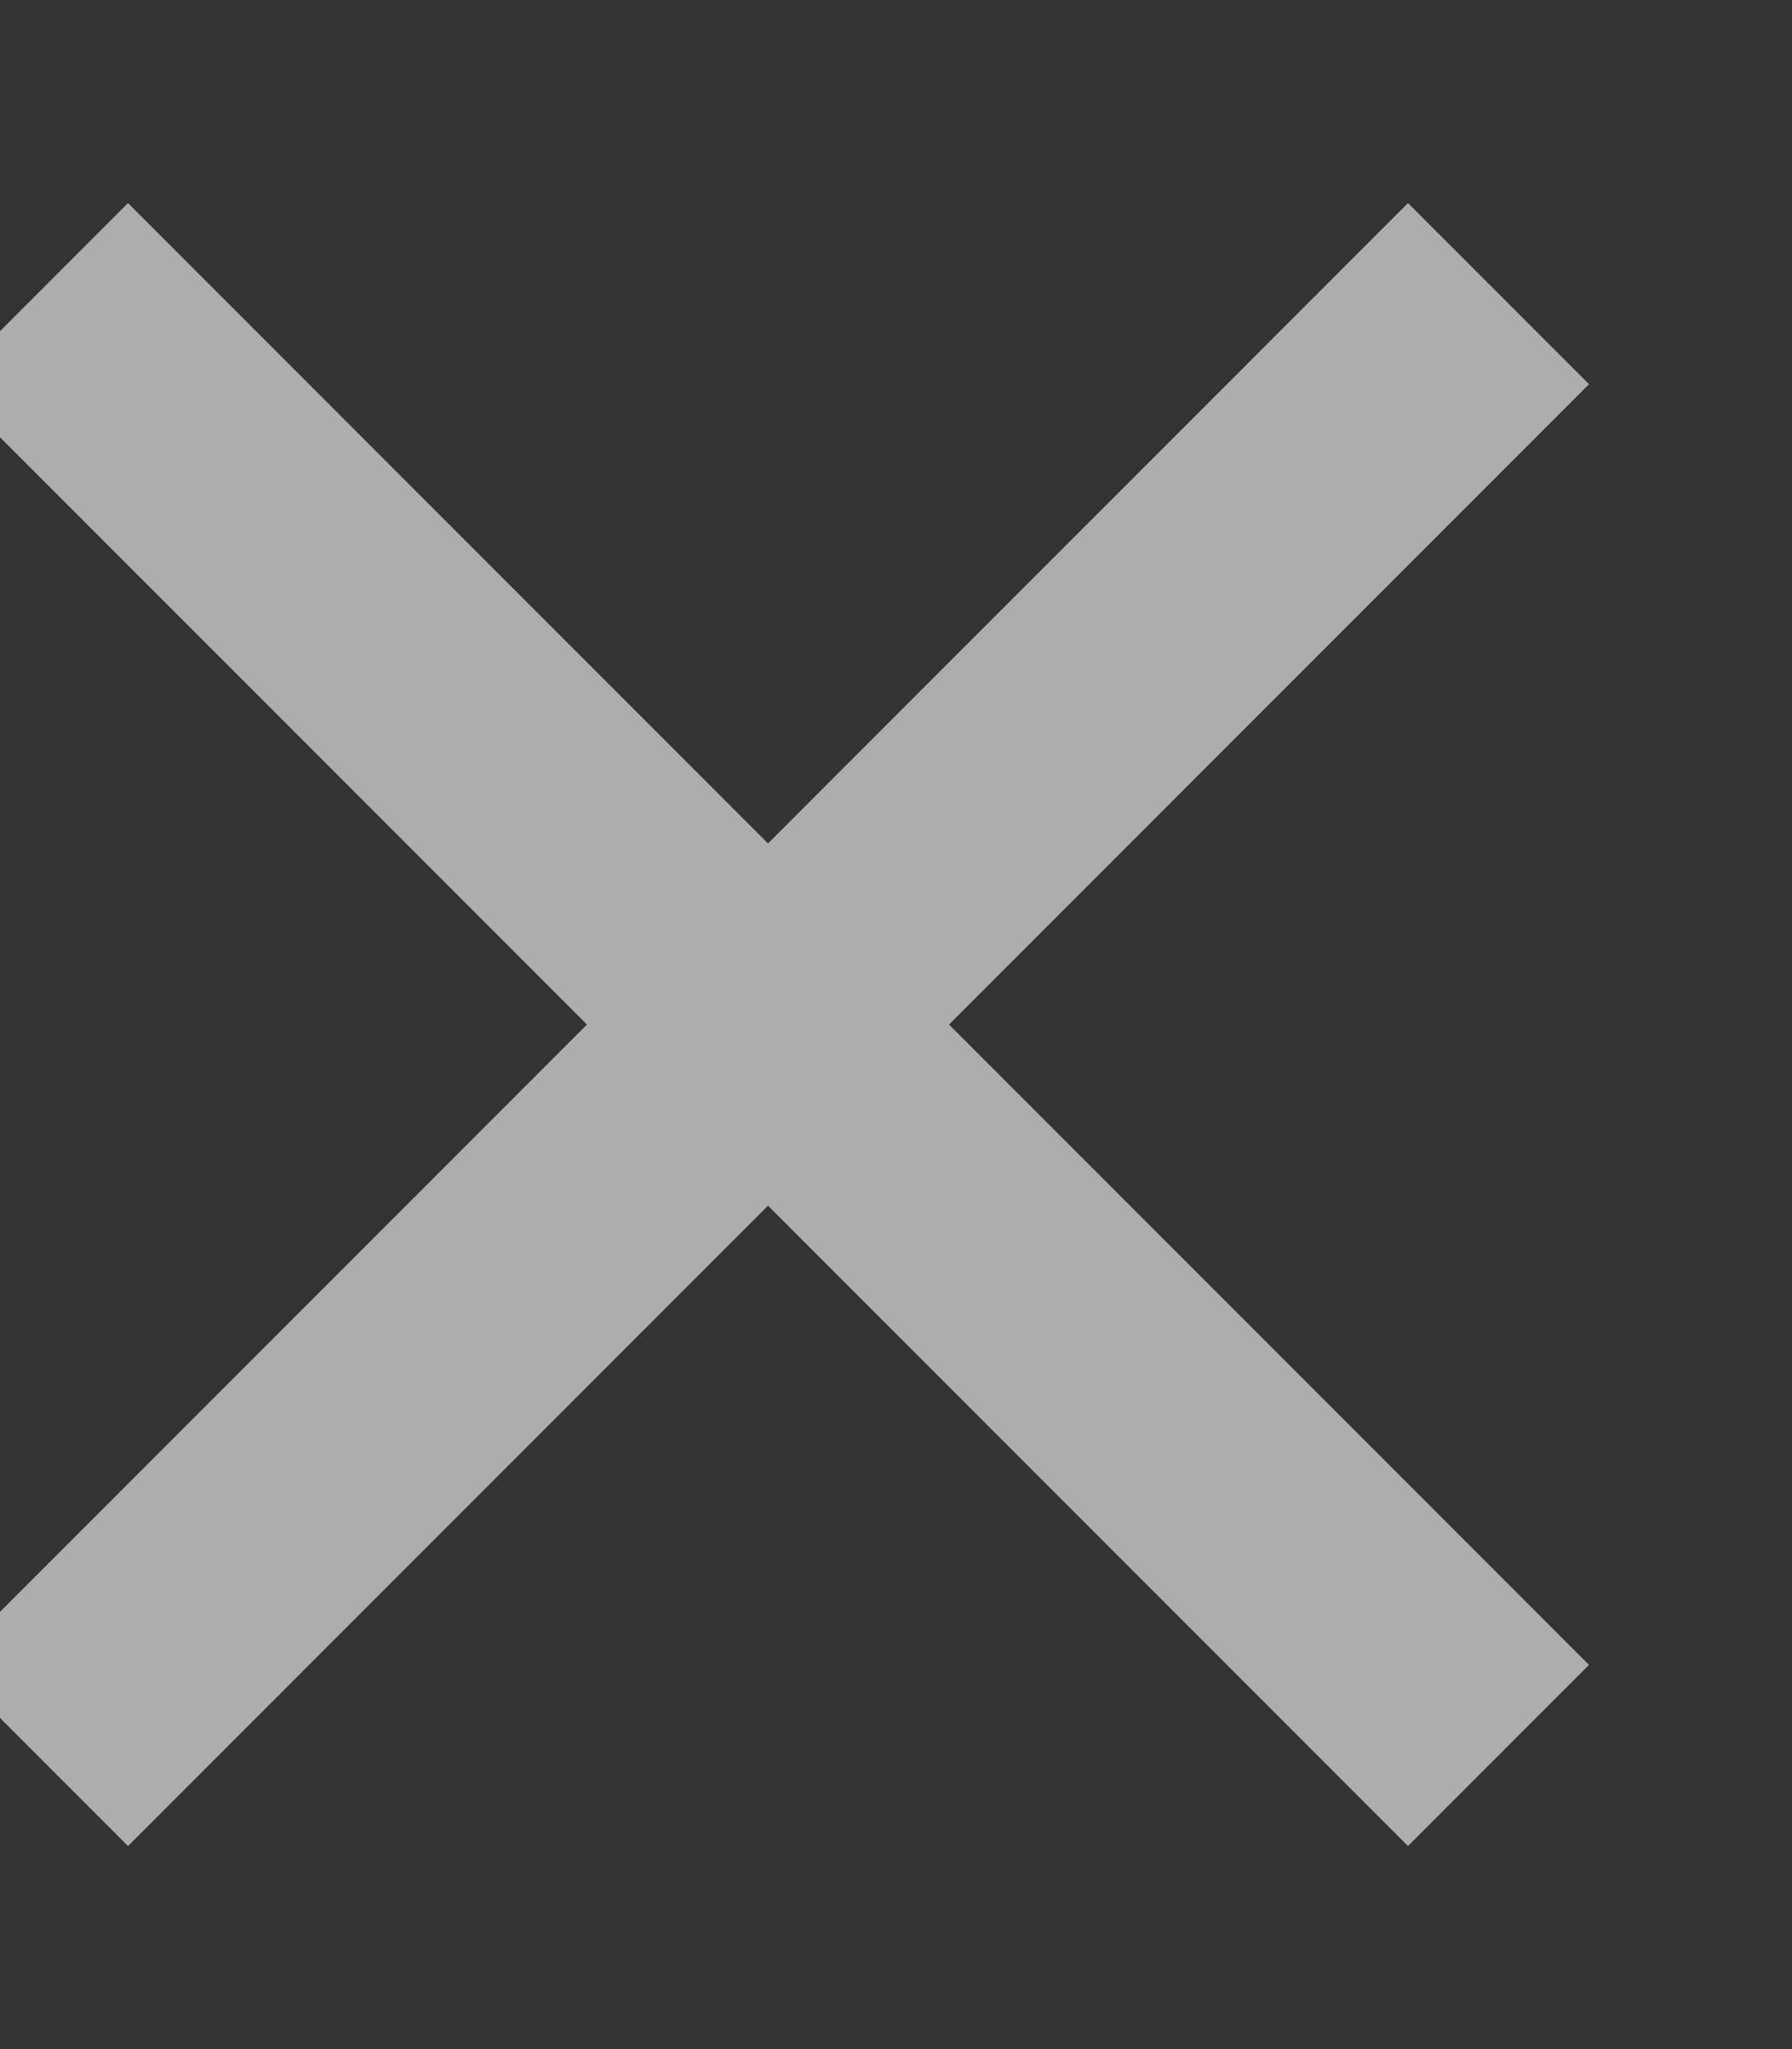 <svg width="7" height="8" viewBox="0 0 7 8" fill="none" xmlns="http://www.w3.org/2000/svg">
<rect x="0" y="0" width="7" height="8" fill="#333333" stroke="none"/>
<path opacity="0.6" d="M0.5 6.5L5.5 1.5M5.5 6.5L0.5 1.5" stroke="white" stroke-linecap="square" stroke-linejoin="round"/>
</svg>

